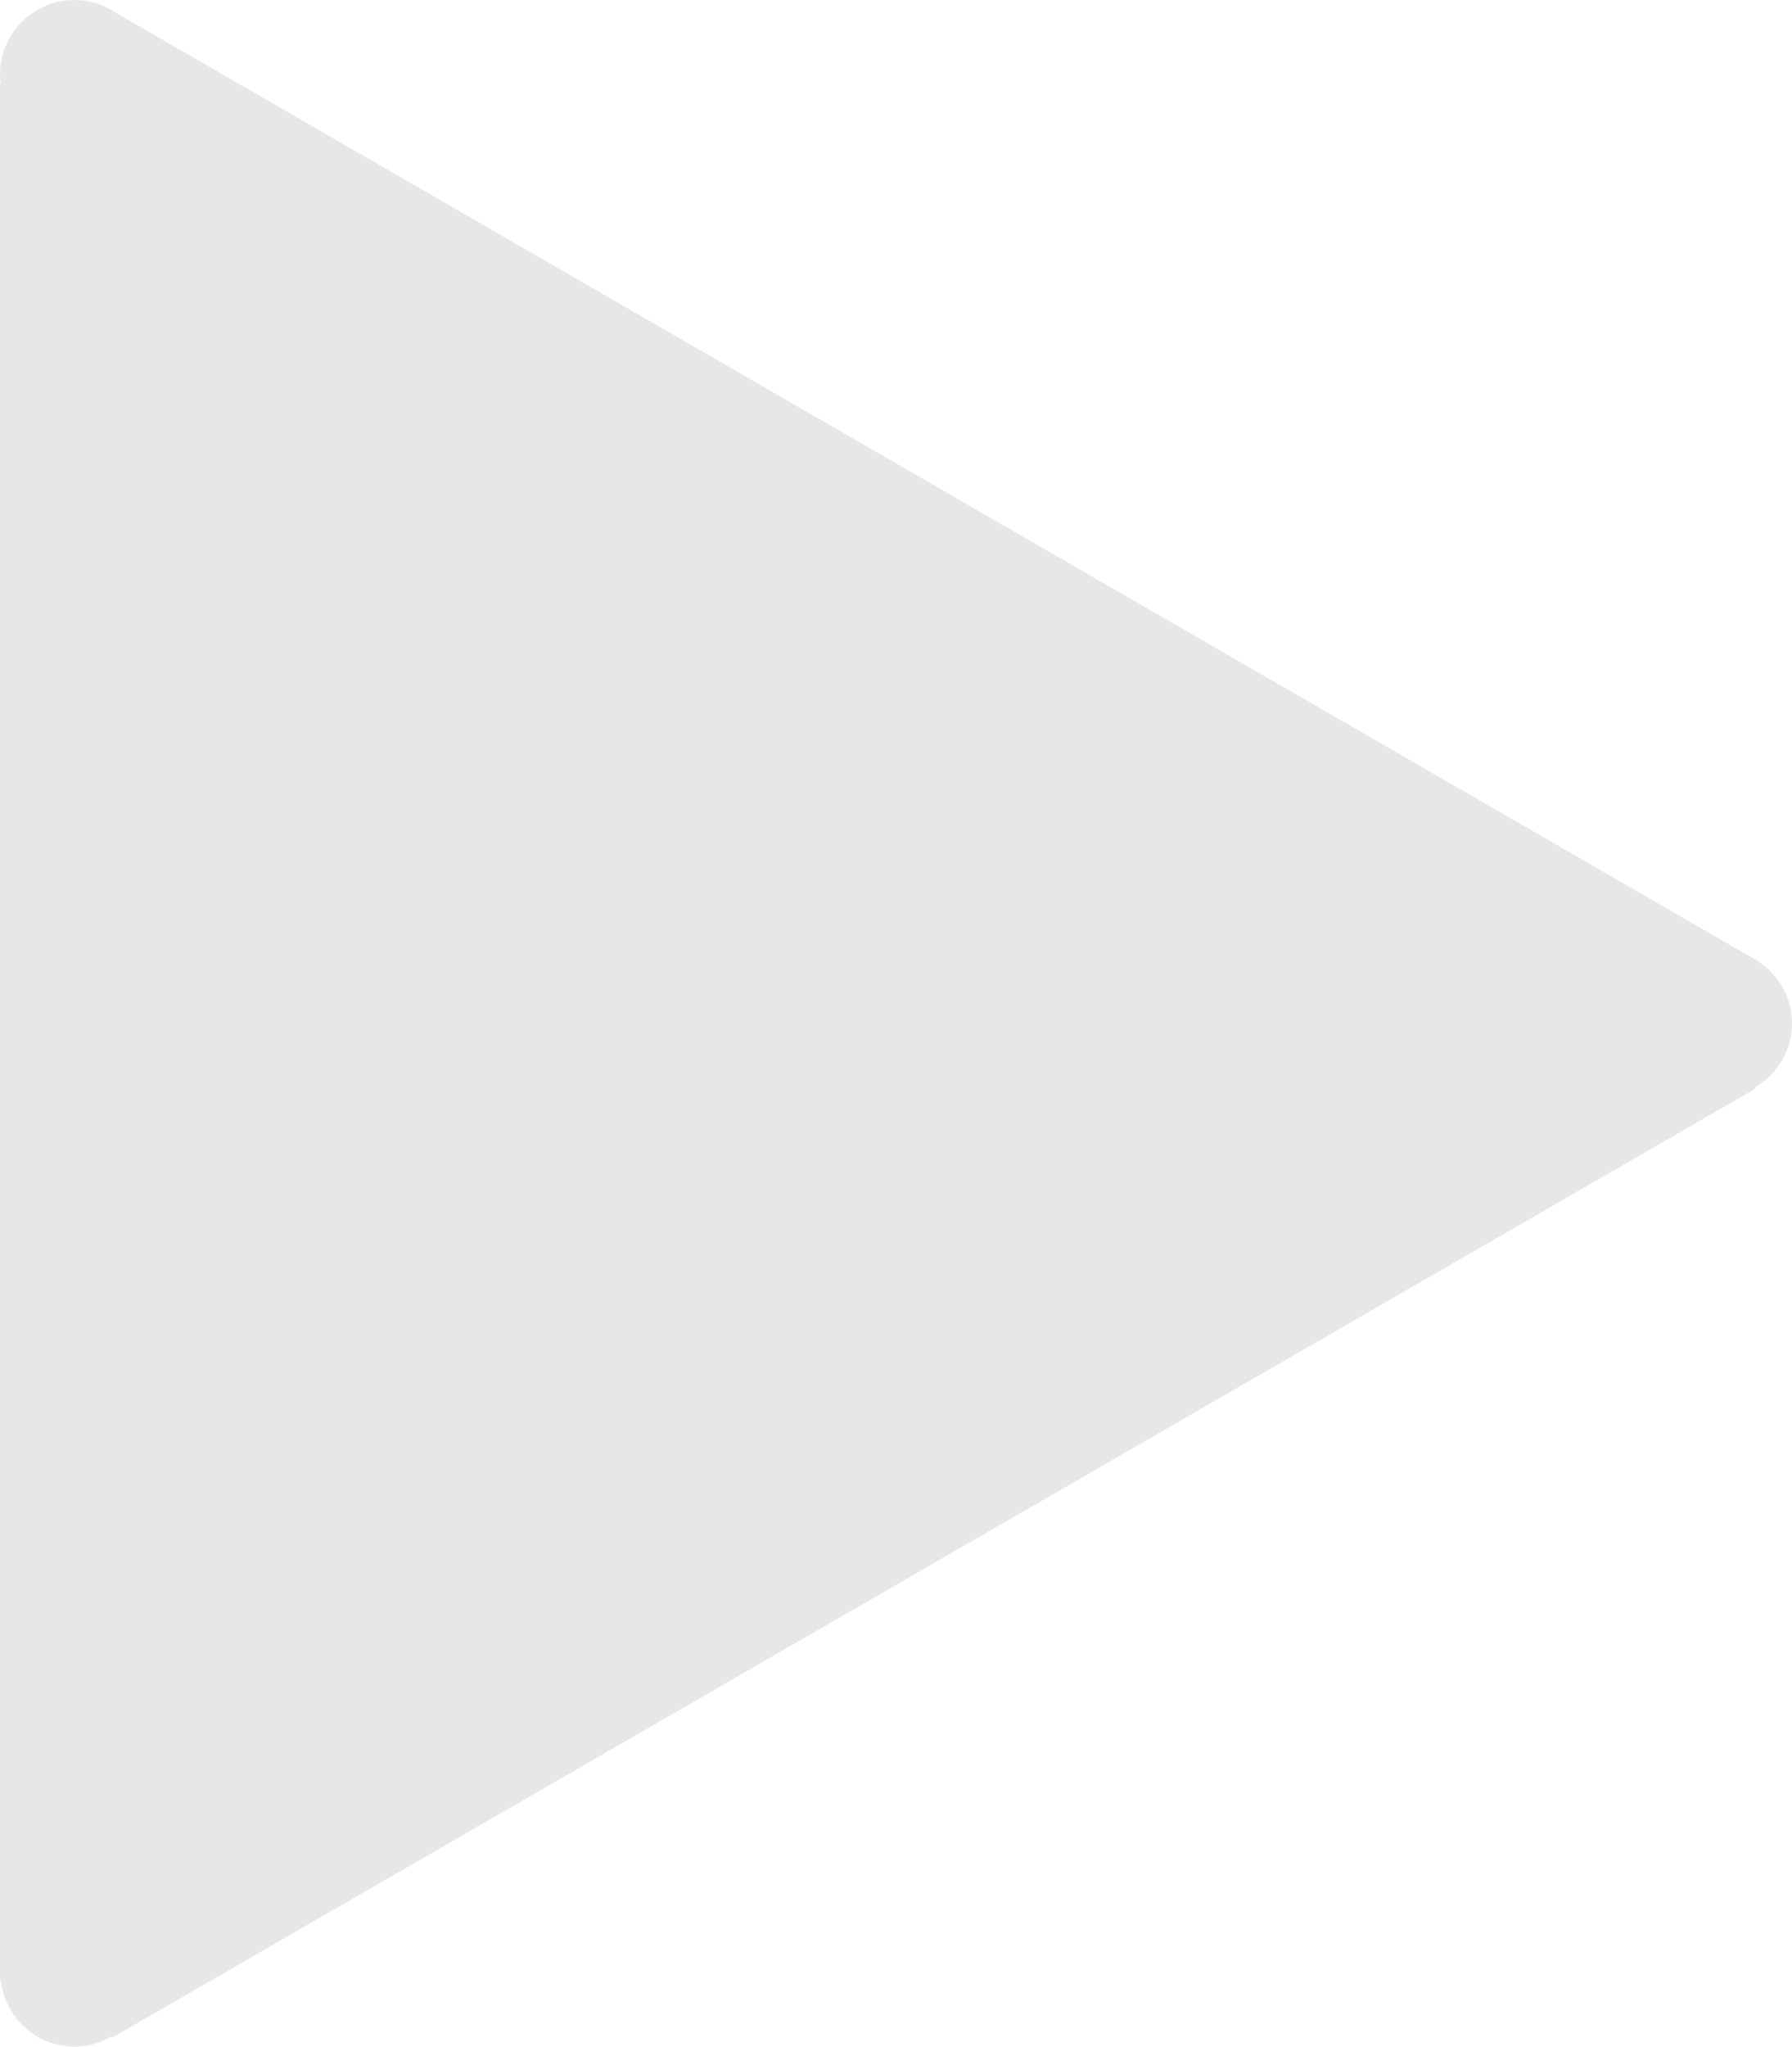 <?xml version="1.0" encoding="utf-8"?>
<!-- Generator: Adobe Illustrator 16.0.0, SVG Export Plug-In . SVG Version: 6.00 Build 0)  -->
<!DOCTYPE svg PUBLIC "-//W3C//DTD SVG 1.1//EN" "http://www.w3.org/Graphics/SVG/1.1/DTD/svg11.dtd">
<svg version="1.1" id="Layer_1" xmlns="http://www.w3.org/2000/svg" xmlns:xlink="http://www.w3.org/1999/xlink" x="0px" y="0px"
	 width="53.964px" height="61.618px" viewBox="23.018 19.191 53.964 61.618" enable-background="new 23.018 19.191 53.964 61.618"
	 xml:space="preserve">
<g>
	<path fill="#E6E7E8" d="M76.982,50c0-0.847-0.475-1.575-1.168-1.957L26.541,19.595c-0.363-0.253-0.803-0.404-1.279-0.404
		c-1.239,0-2.244,1.004-2.244,2.243c0,0.087,0.016,0.169,0.026,0.253h-0.026v57.131h0.026c0.127,1.119,1.066,1.99,2.218,1.99
		c0.409,0,0.787-0.117,1.117-0.309l0.02,0.035l49.476-28.564l-0.02-0.035C76.525,51.547,76.982,50.83,76.982,50z"/>
</g>
</svg>
